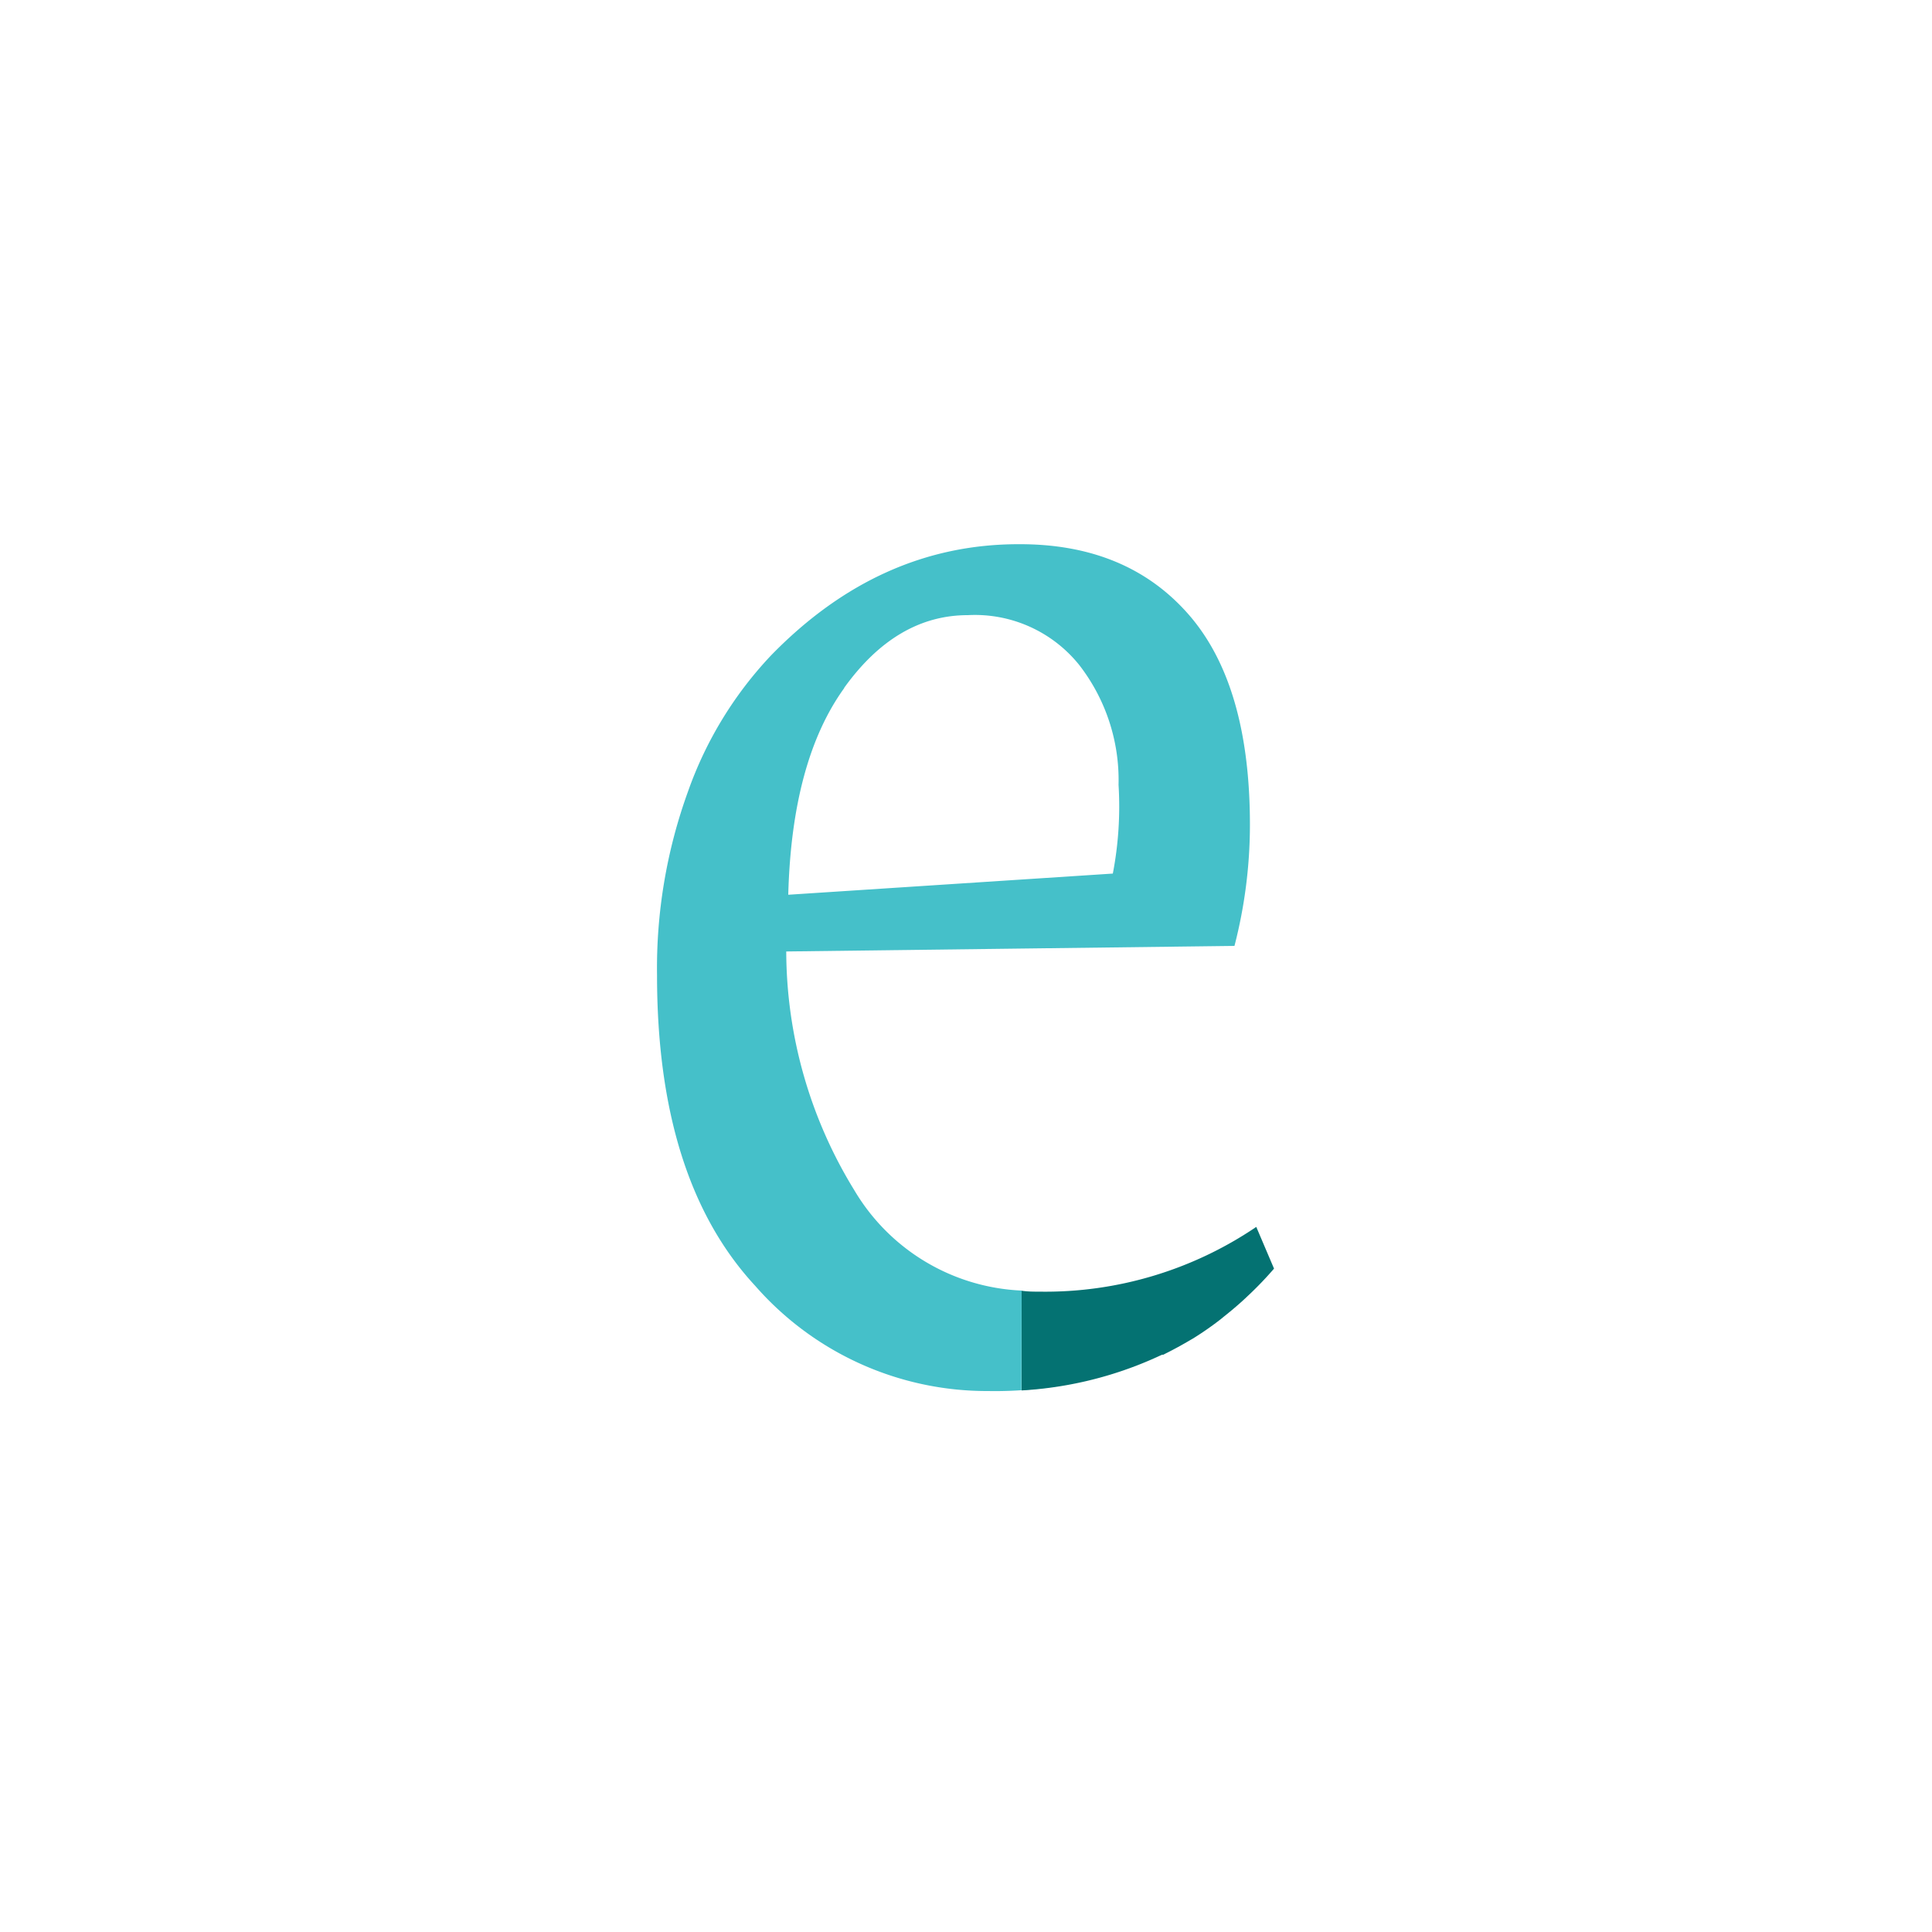 <svg id="Layer_1" data-name="Layer 1" xmlns="http://www.w3.org/2000/svg" viewBox="0 0 125 125"><defs><style>.cls-1{fill:none;}.cls-2{fill:#45c0c9;}.cls-3{fill:#047272;}</style></defs><title>11-en-finial</title><path class="cls-1" d="M72.42,50.8a12.15,12.15,0,0,0-2.54-7.75,8.65,8.65,0,0,0-7.21-3.23q-4.67,0-8,4.7T51,57.89l21-1.38A23,23,0,0,0,72.42,50.8Z"/><path class="cls-2" d="M80.74,83.77c-.5.48-1,.93-1.56,1.35C79.72,84.69,80.24,84.25,80.74,83.77Z"/><path class="cls-2" d="M79,85.29q-.81.63-1.67,1.17Q78.15,85.92,79,85.29Z"/><path class="cls-2" d="M77.09,86.58c-.6.37-1.21.71-1.84,1C75.88,87.29,76.49,87,77.09,86.58Z"/><path class="cls-2" d="M82.41,82c-.48.56-1,1.09-1.51,1.59C81.43,83.1,81.93,82.57,82.41,82Z"/><path class="cls-2" d="M66.1,83.5A13.25,13.25,0,0,1,55.27,77a29.62,29.62,0,0,1-4.4-15.44l29-.36a31.34,31.34,0,0,0,1-7.84q0-9.1-4-13.64T65.9,35.21q-9,0-16,7.18a24.85,24.85,0,0,0-5.39,8.83,33.52,33.52,0,0,0-2,11.88q0,13.23,6.34,20.08A19.93,19.93,0,0,0,63.92,90a25.5,25.5,0,0,0,11.25-2.39,24.54,24.54,0,0,1-9.08,2.31Zm-11.48-39q3.38-4.7,8-4.7a8.65,8.65,0,0,1,7.21,3.23,12.15,12.15,0,0,1,2.54,7.75A23,23,0,0,1,72,56.52L51,57.89Q51.23,49.22,54.62,44.52Z"/><path class="cls-3" d="M81.28,79.38a24.33,24.33,0,0,1-14,4.19c-.4,0-.79,0-1.18-.06h0v6.45a24.54,24.54,0,0,0,9.08-2.31l.08,0c.63-.31,1.25-.65,1.84-1l.2-.12q.86-.54,1.67-1.17l.22-.18c.53-.42,1.06-.87,1.56-1.35l.17-.16c.52-.5,1-1,1.51-1.59Z"/></svg>